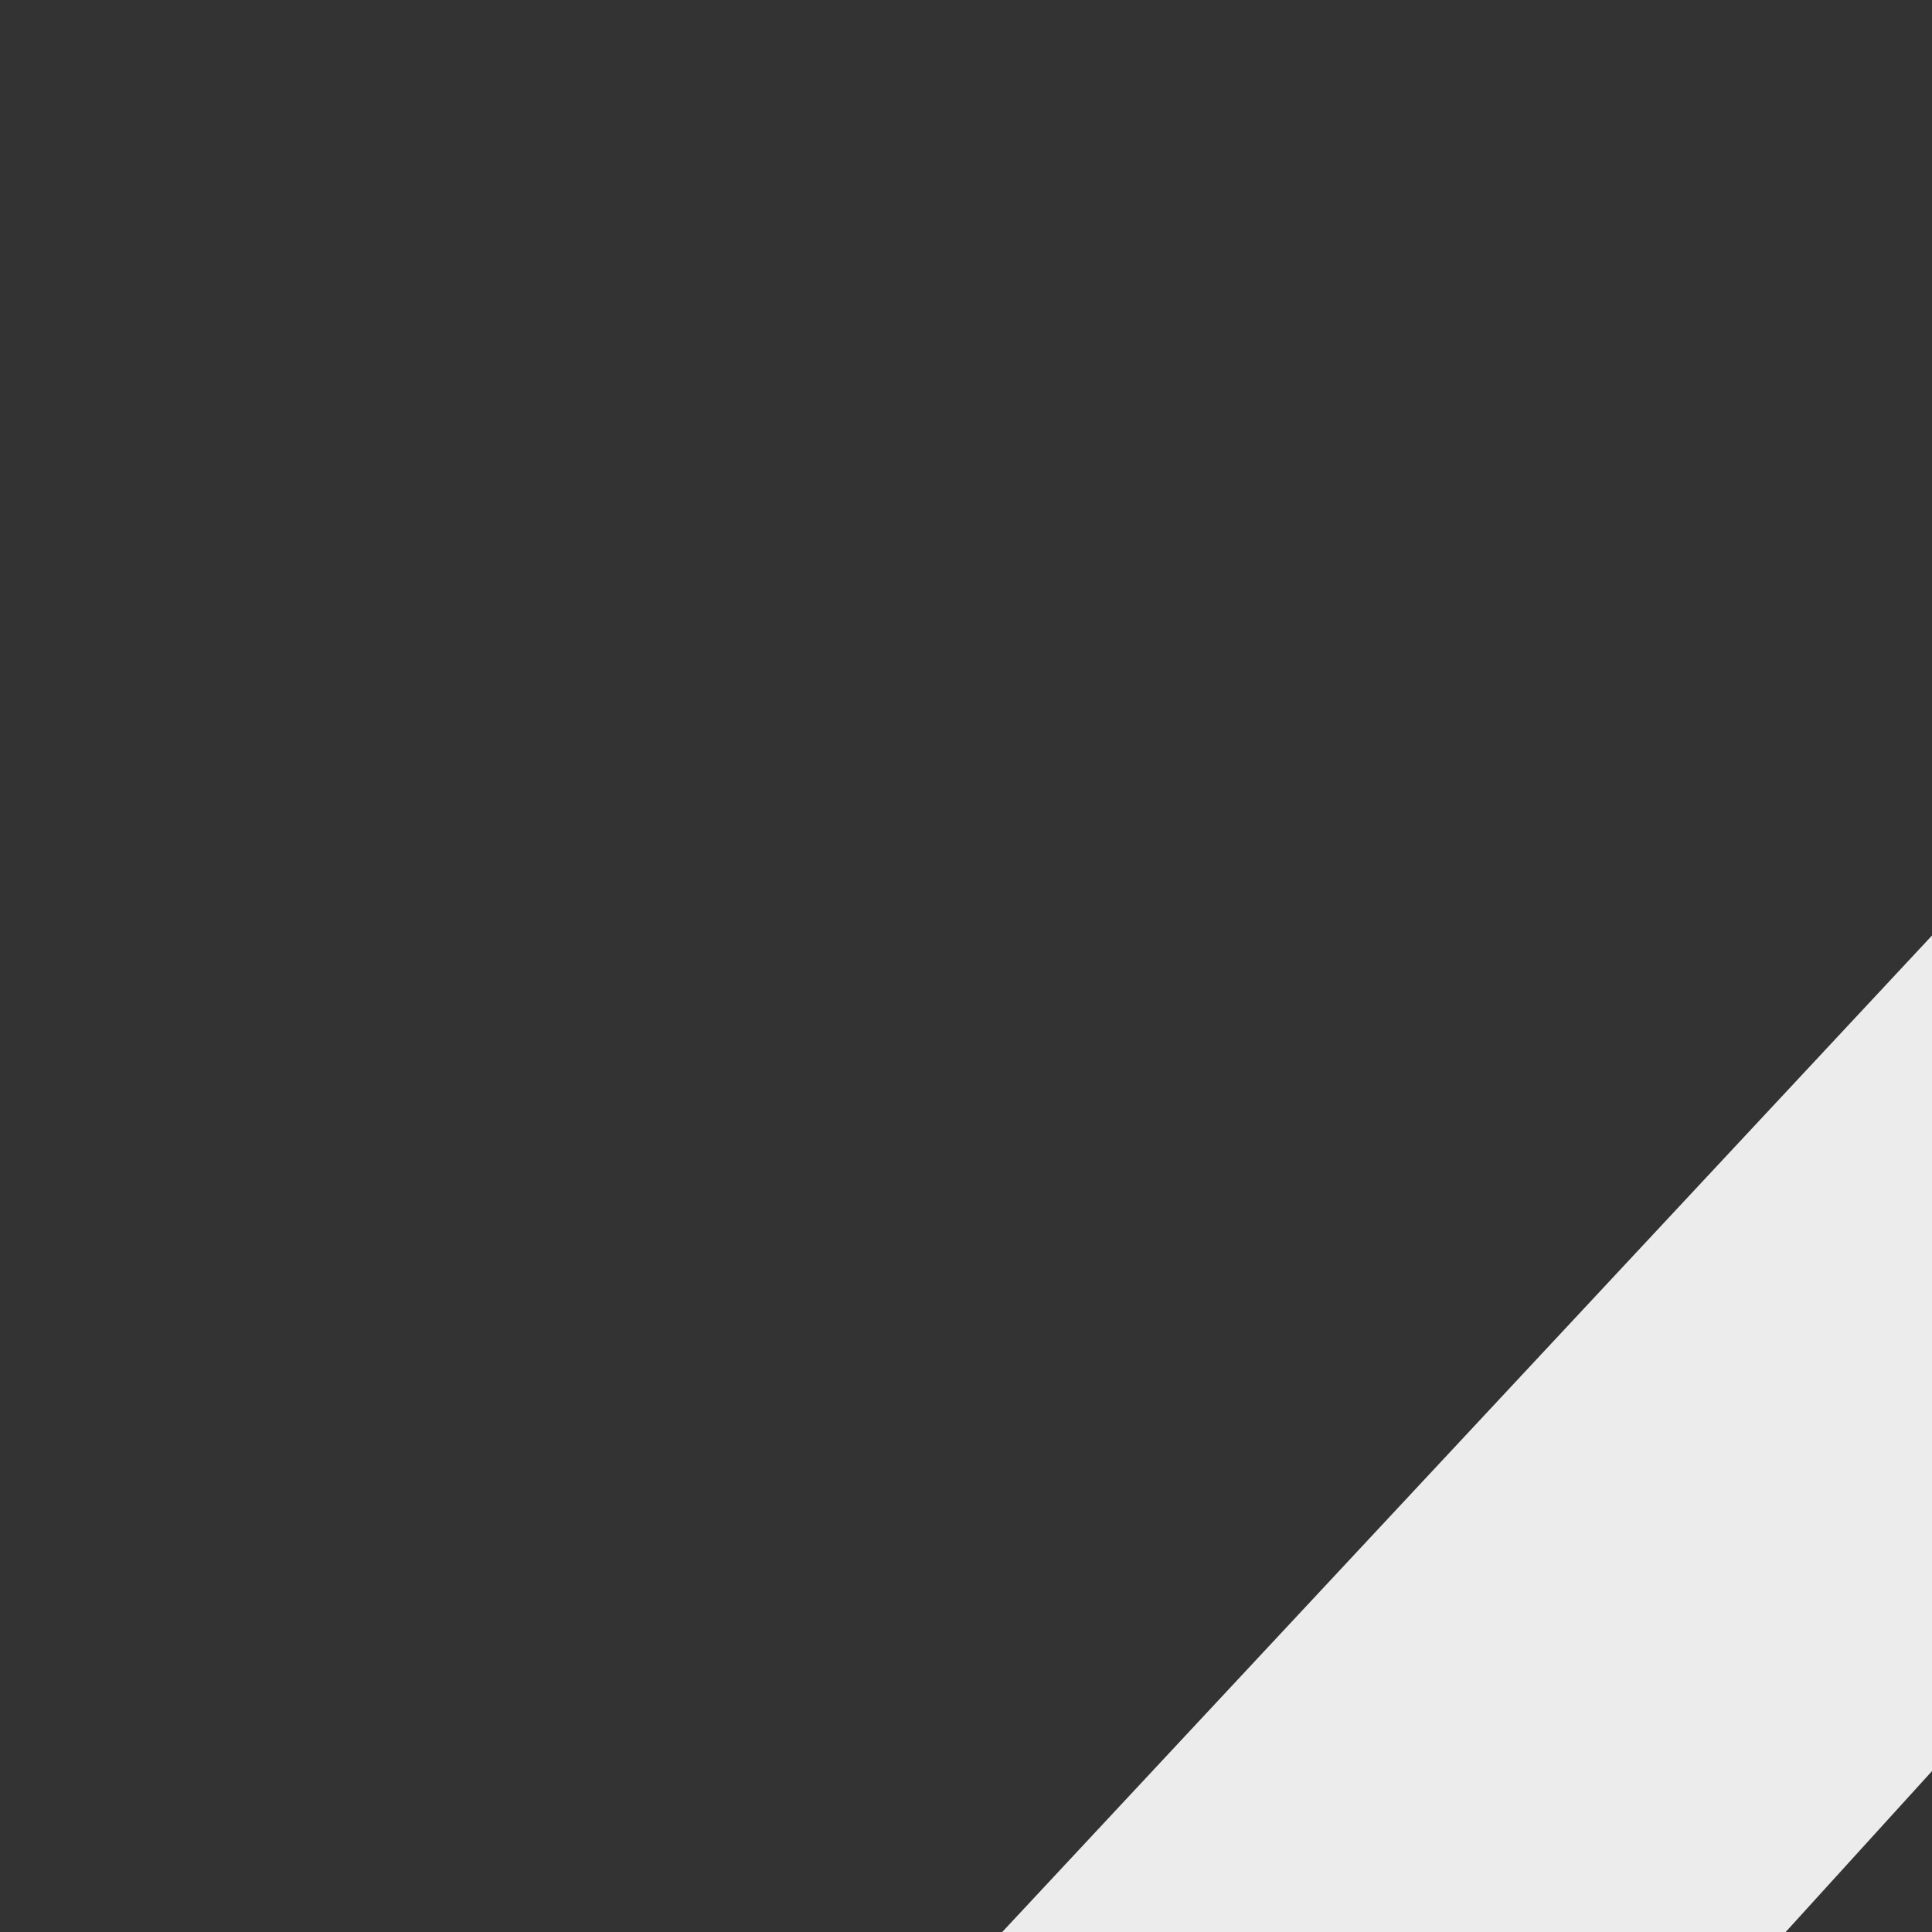 <svg xmlns="http://www.w3.org/2000/svg" width="16" height="16" version="1.1">
  <rect width="100%" height="100%" fill="#333333" stroke="none"/>
  <path fill="#ececec" d="m 17.444,25.8 h 6.256 l -8.662,-8.82 -3.369,2.45 z"/>
  <path fill="#ececec" d="m 17.444,6.2 h 6.256 L 11.669,19.43 8.3,16 Z"/>
</svg>
